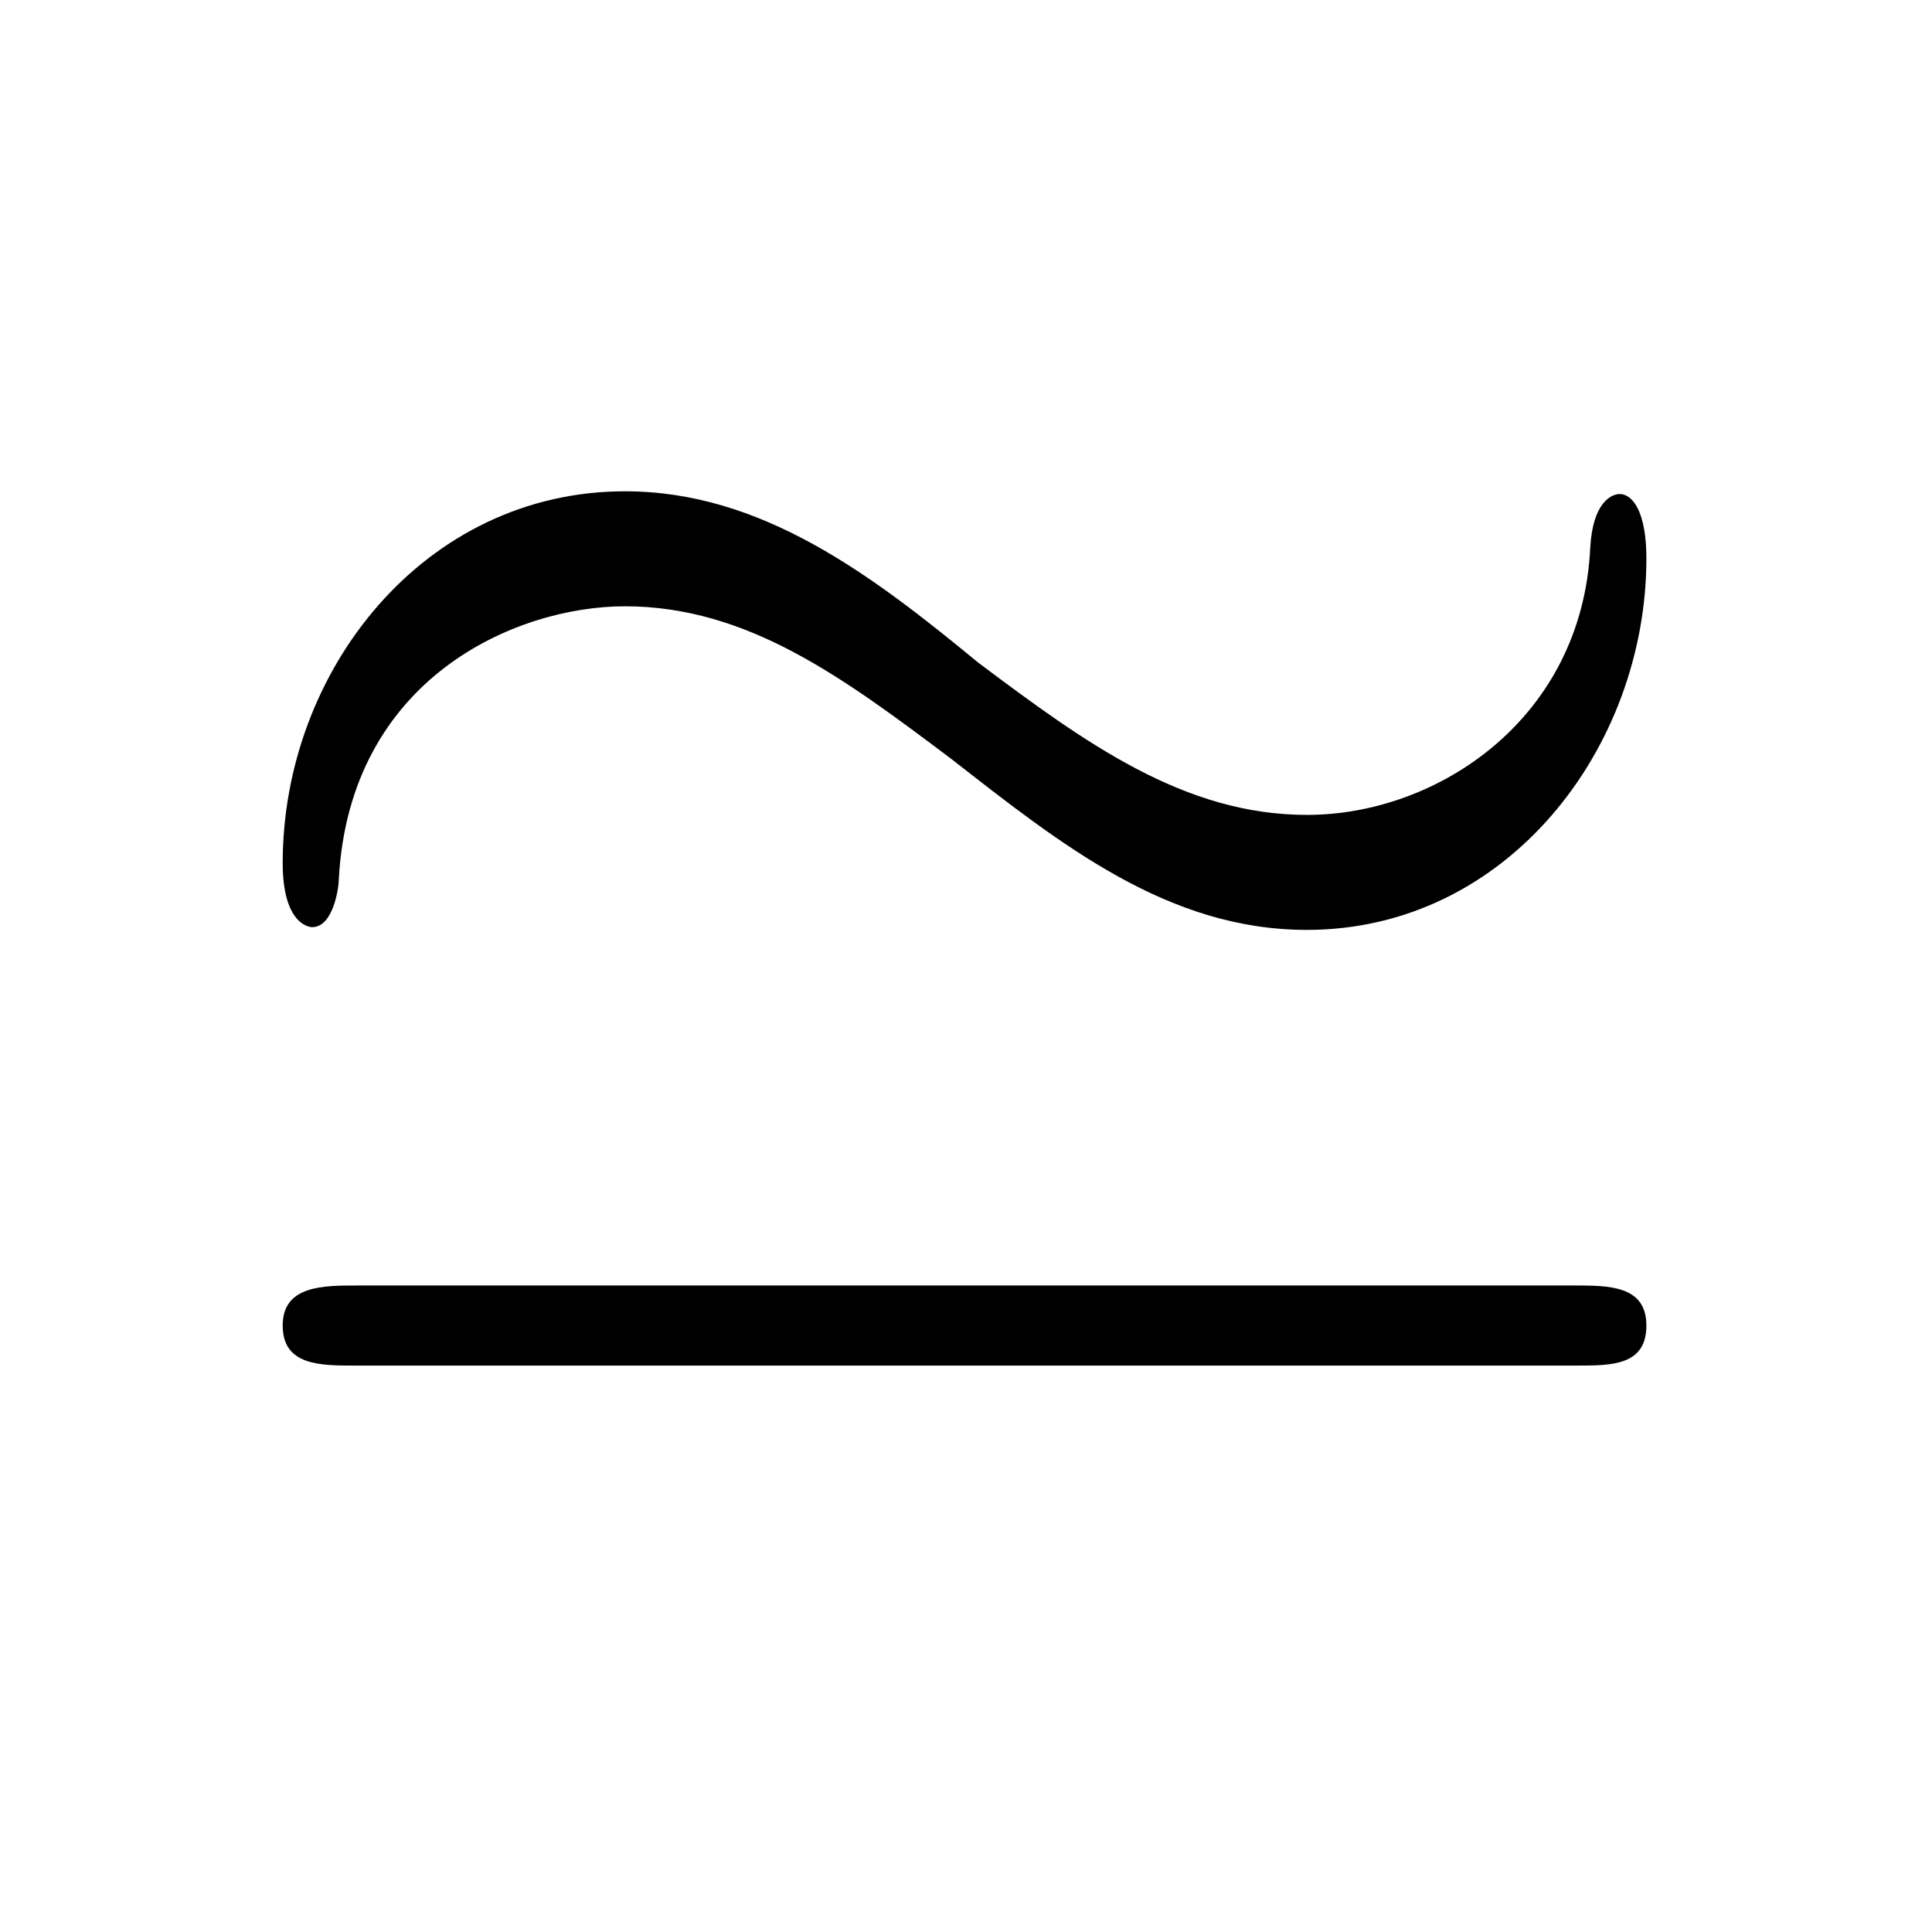 <?xml version="1.0" encoding="UTF-8"?>
<svg xmlns="http://www.w3.org/2000/svg" xmlns:xlink="http://www.w3.org/1999/xlink" width="11.29pt" height="11.29pt" viewBox="0 0 11.29 11.29" version="1.1">
<defs>
<g>
<symbol overflow="visible" id="glyph0-0">
<path style="stroke:none;" d=""/>
</symbol>
<symbol overflow="visible" id="glyph0-1">
<path style="stroke:none;" d="M 8.625 -5.156 C 8.625 -5.422 8.547 -5.531 8.469 -5.531 C 8.422 -5.531 8.312 -5.484 8.297 -5.219 C 8.25 -4.219 7.406 -3.656 6.641 -3.656 C 5.922 -3.656 5.344 -4.078 4.719 -4.547 C 4.094 -5.062 3.453 -5.547 2.656 -5.547 C 1.484 -5.547 0.656 -4.5 0.656 -3.375 C 0.656 -3.016 0.812 -3 0.828 -3 C 0.953 -3 0.984 -3.234 0.984 -3.281 C 1.047 -4.453 2.016 -4.875 2.656 -4.875 C 3.375 -4.875 3.938 -4.453 4.562 -3.984 C 5.203 -3.484 5.828 -2.984 6.641 -2.984 C 7.812 -2.984 8.625 -4.047 8.625 -5.156 Z M 1.094 -0.906 C 0.891 -0.906 0.656 -0.906 0.656 -0.672 C 0.656 -0.438 0.875 -0.438 1.078 -0.438 L 8.219 -0.438 C 8.422 -0.438 8.625 -0.438 8.625 -0.672 C 8.625 -0.906 8.406 -0.906 8.203 -0.906 Z M 1.094 -0.906 "/>
</symbol>
</g>
</defs>
<g id="surface1">
<g style="fill:rgb(0%,0%,0%);fill-opacity:1;">
  <use xlink:href="#glyph0-1" x="0.996" y="8.418"/>
</g>
</g>
</svg>
